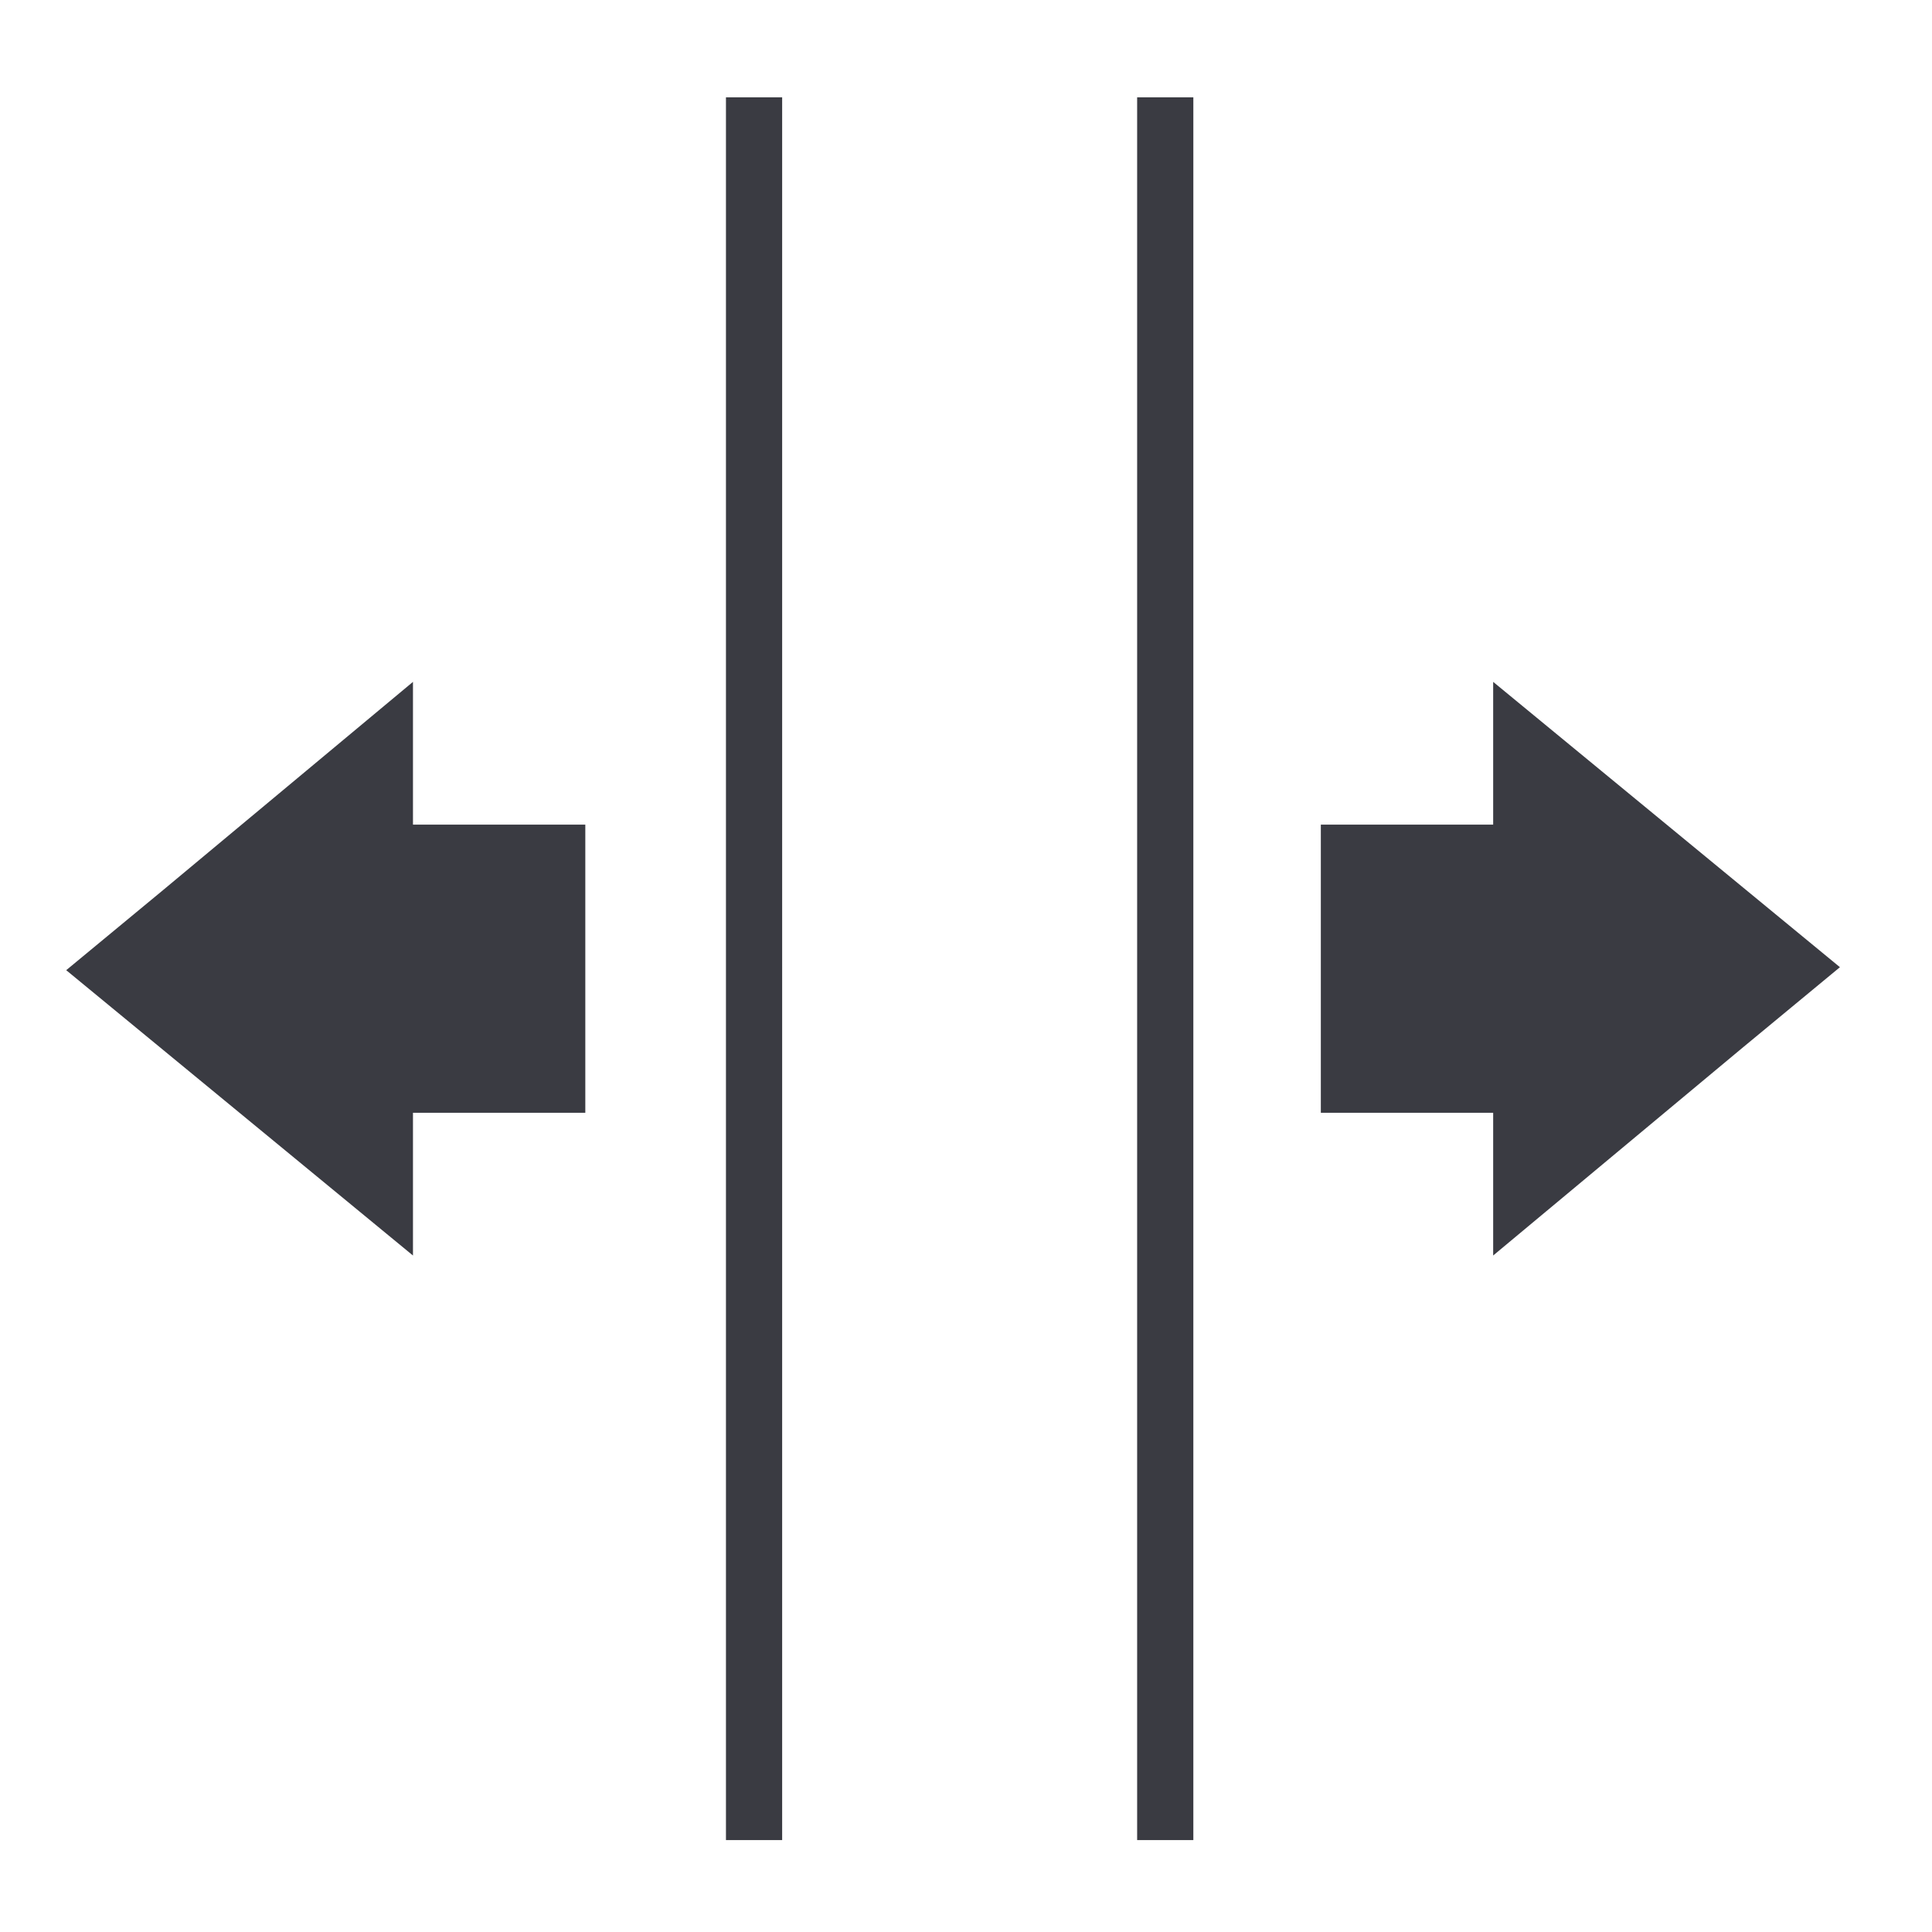 <svg id="Layer_1" data-name="Layer 1" xmlns="http://www.w3.org/2000/svg" viewBox="0 0 129.26 129.26"><path d="M52.33,123.11H48.57V6.51h3.76ZM79.84,6.51H76.08v116.6h3.76ZM99.9,84l16.73-13.94,6.47-5.35L99.9,45.62v9.55H88.37V74.45H99.9ZM27.63,45.62,10.9,59.56,4.43,64.91,27.63,84V74.45H39.16V55.17H27.63Z" style="fill:#3a3b42"/></svg>